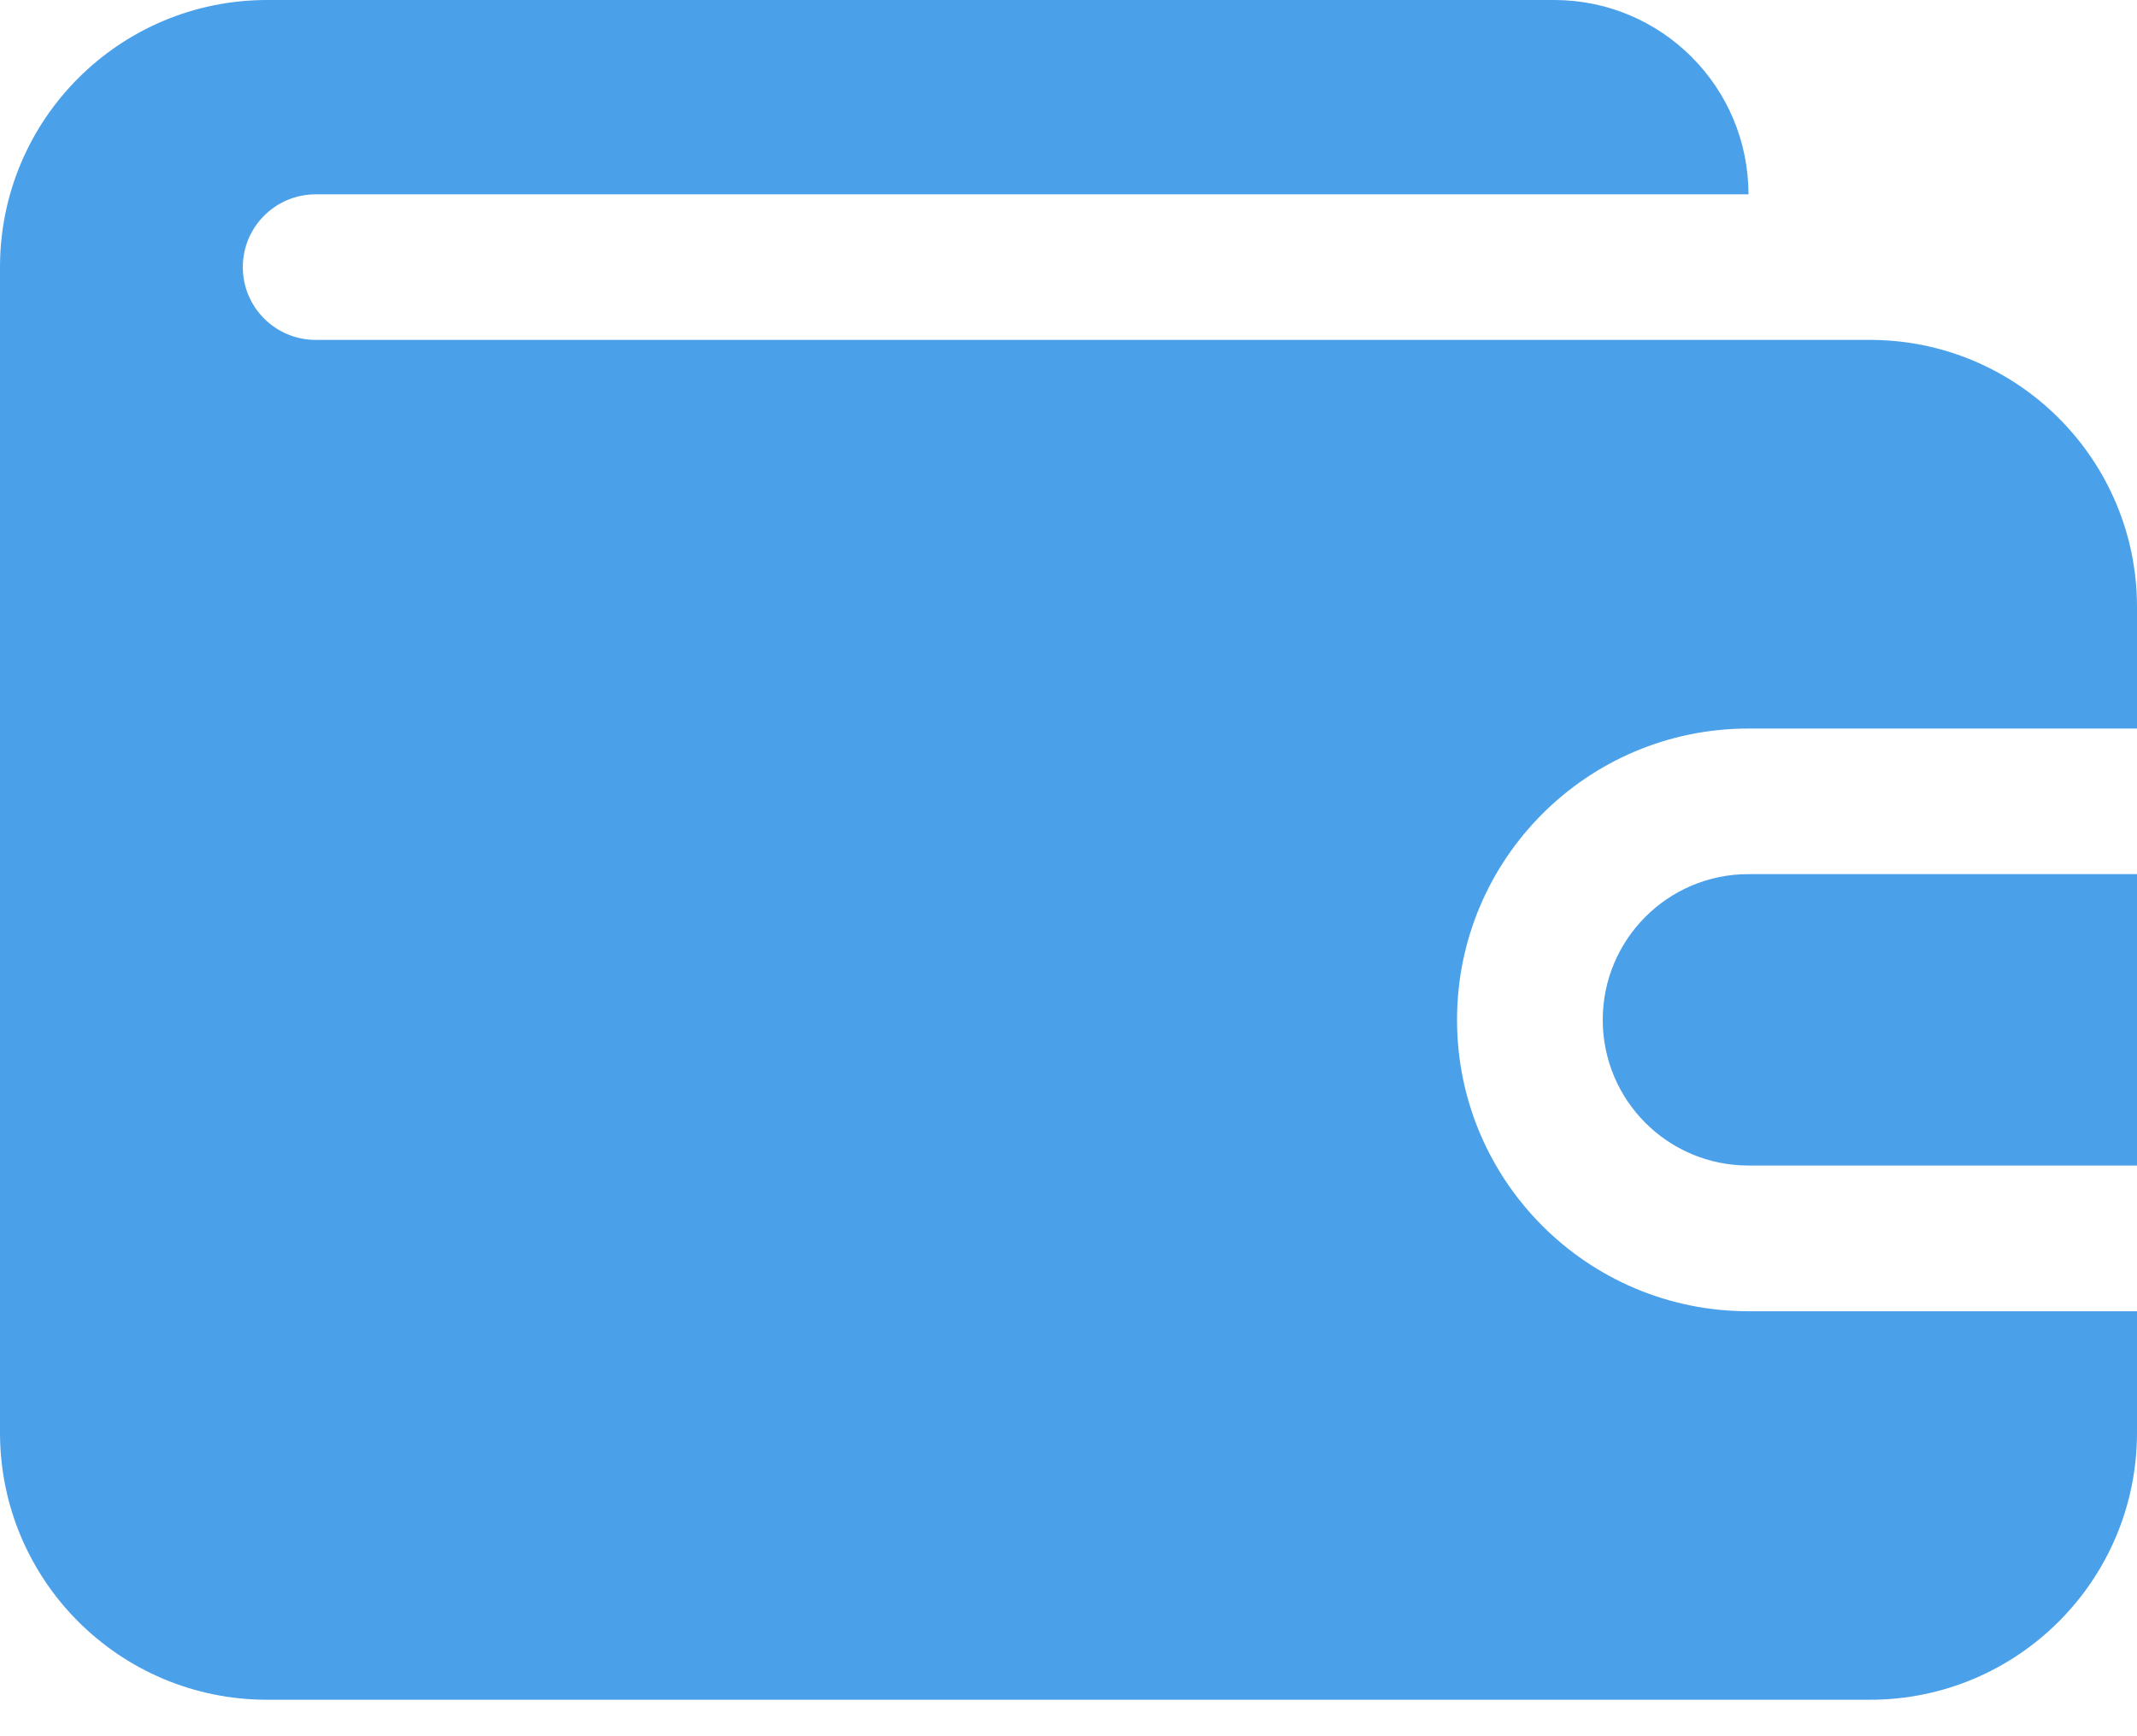 <svg width="16" height="13" viewBox="0 0 16 13" fill="none" xmlns="http://www.w3.org/2000/svg">
<path fill-rule="evenodd" clip-rule="evenodd" d="M14 2.545C15.105 2.545 16 3.441 16 4.545V5.455H13.091C11.886 5.455 10.909 6.431 10.909 7.636C10.909 8.841 11.886 9.818 13.091 9.818H16V10.727C16 11.832 15.105 12.727 14 12.727H2C0.895 12.727 0 11.832 0 10.727V2C0 0.895 0.895 0 2 0H11.636C12.44 0 13.091 0.651 13.091 1.455H2.364C2.062 1.455 1.818 1.699 1.818 2C1.818 2.301 2.062 2.545 2.364 2.545H14ZM13.091 6.545C12.488 6.545 12 7.034 12 7.636C12 8.239 12.488 8.727 13.091 8.727H16V6.545H13.091Z" fill="#4BA0EA"/>
</svg>

